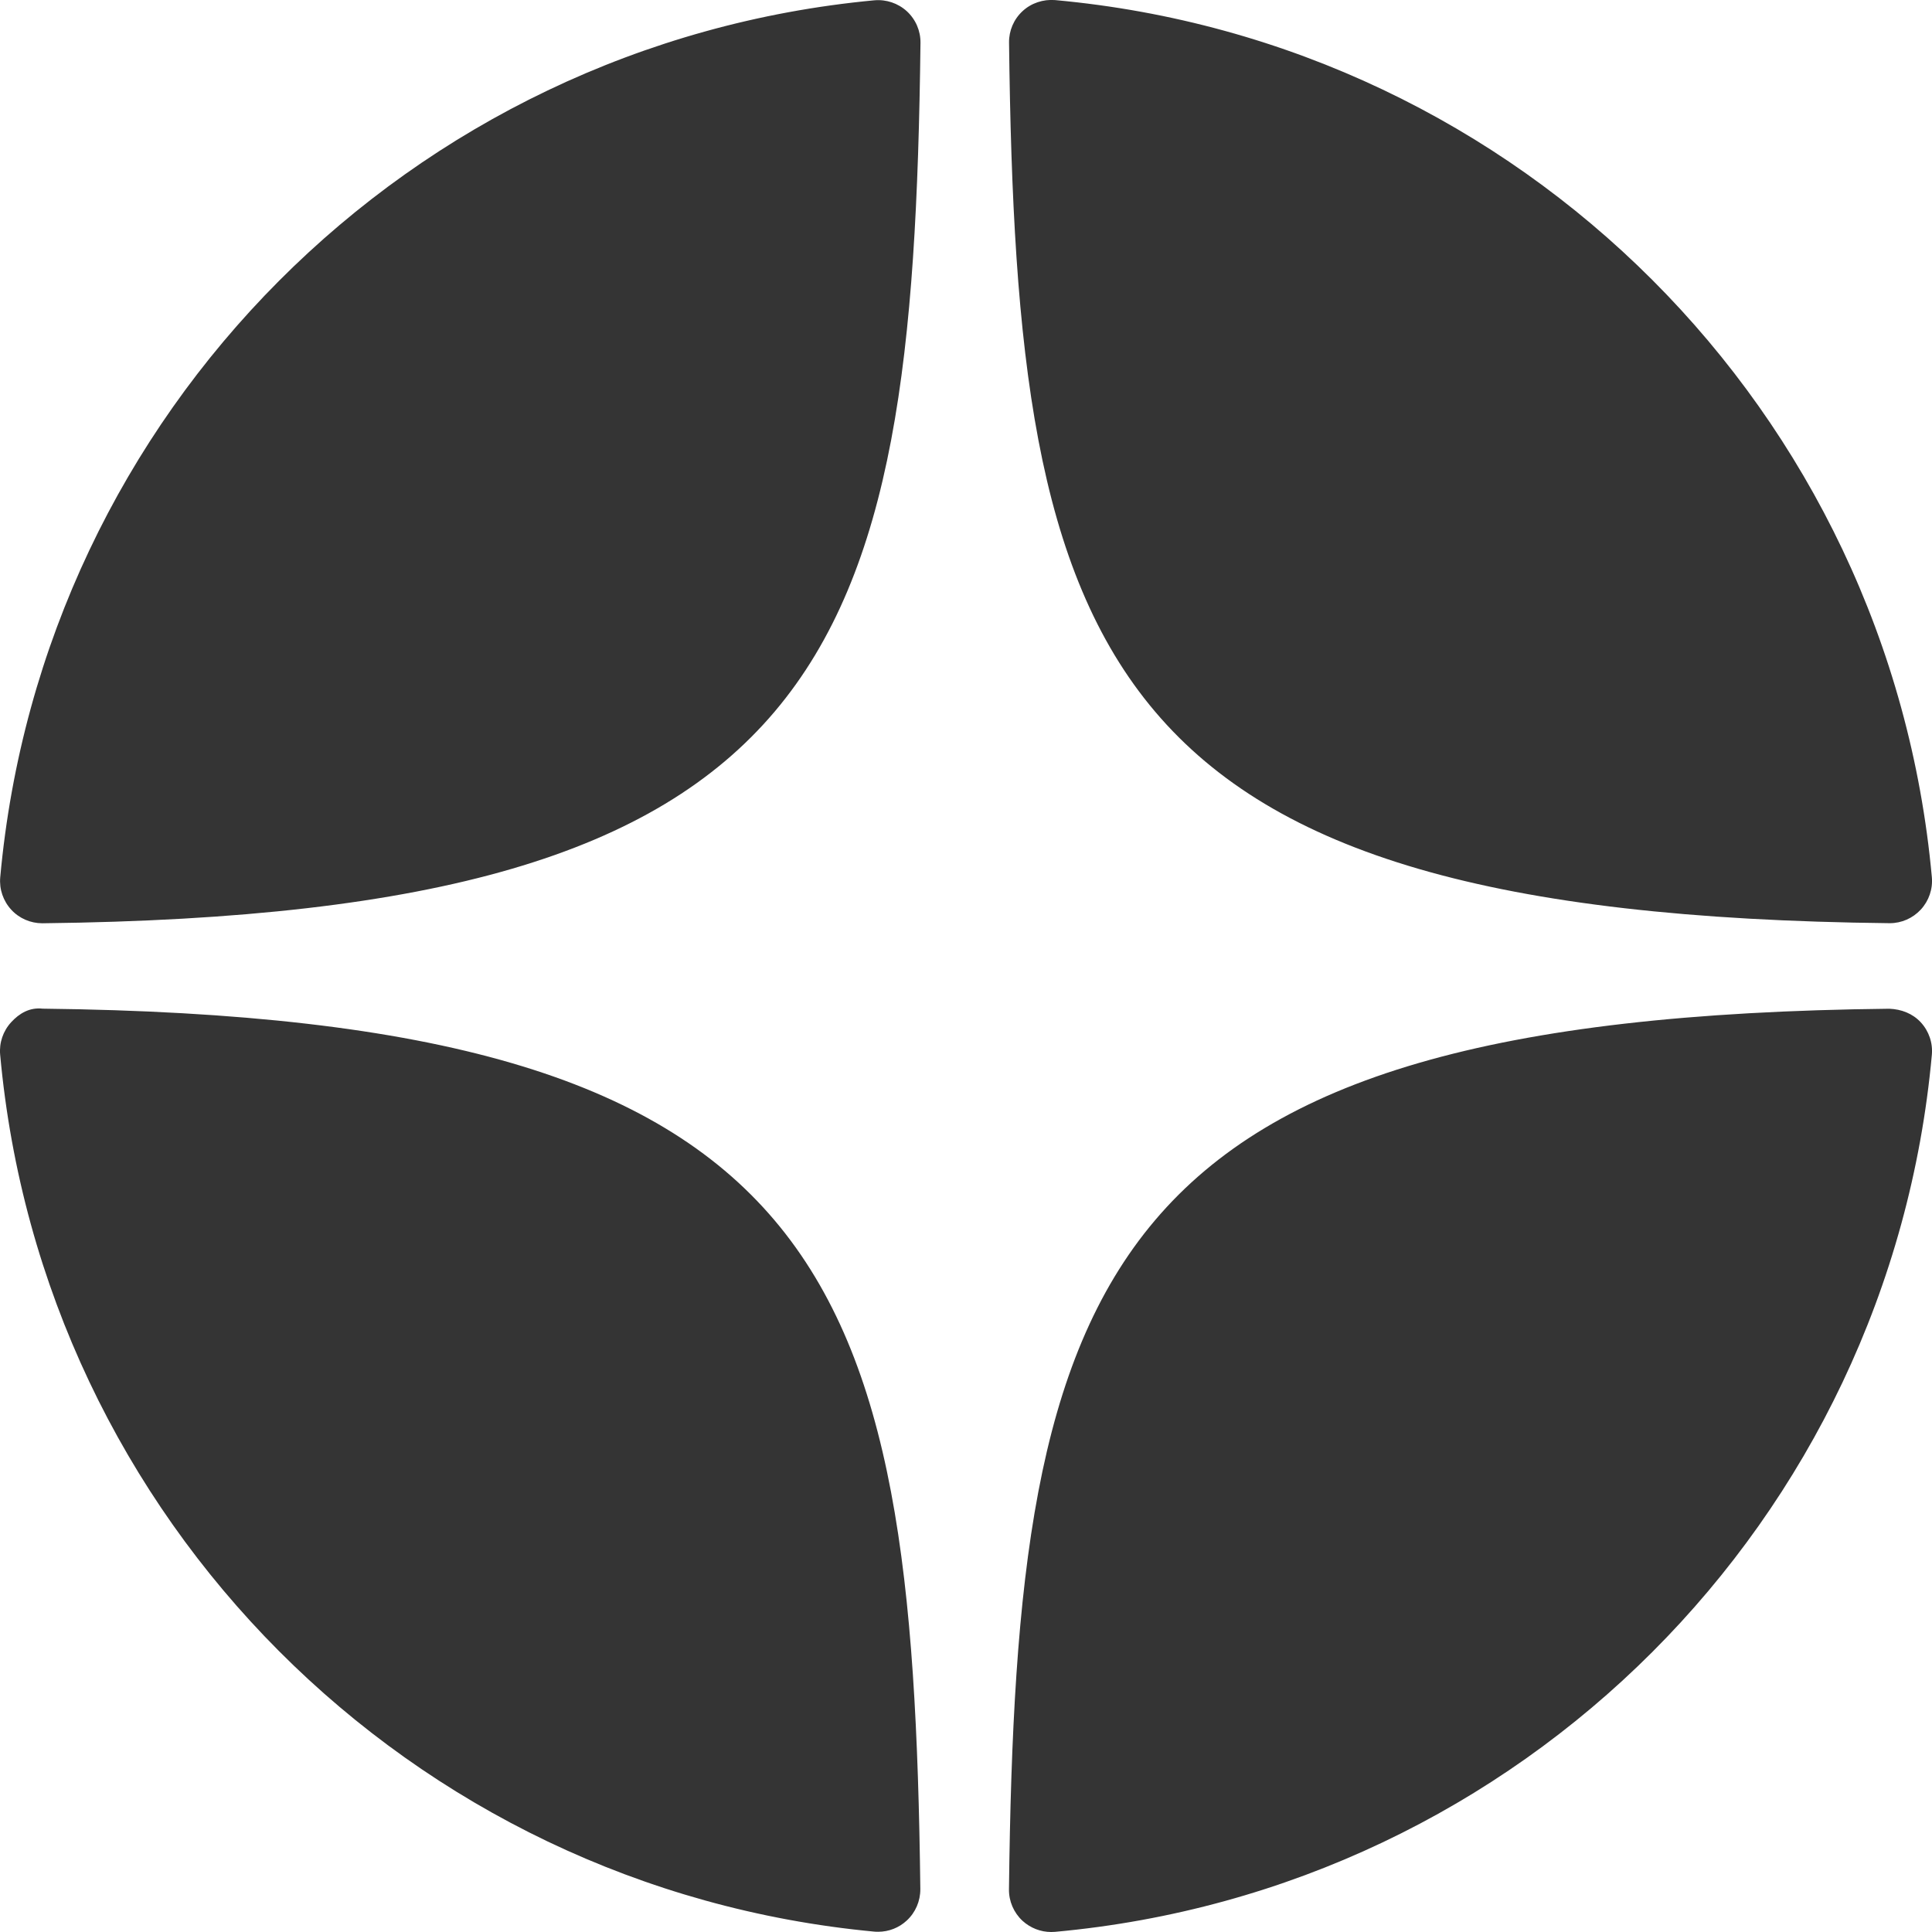 <svg fill="none" height="25" viewBox="0 0 25 25" width="25" xmlns="http://www.w3.org/2000/svg"><path d="m24.448 11.946h.006c.152 0 .297-.064.401-.176.105-.114.157-.266.143-.42-.548-6.027-5.319-10.8-11.346-11.349-.153-.012-.307.038-.42.143-.114.105-.177.253-.175.407.095 8.01 1.151 11.283 11.392 11.395zm0 1.107c-10.241.112-11.297 3.385-11.392 11.395-.002.154.062.302.175.407.102.093.234.145.371.145.016 0 .033-.001.05-.002 6.027-.549 10.799-5.322 11.346-11.349.014-.154-.038-.306-.143-.42-.105-.114-.252-.17-.407-.176zm-13.136-13.049c-6.008.565-10.764 5.337-11.309 11.348-.014.154.038.306.143.42.103.112.249.175.401.175h.007c10.207-.117 11.261-3.389 11.357-11.393.002-.154-.062-.303-.176-.408-.115-.105-.268-.156-.422-.142zm-10.76 13.048c-.17-.019-.303.062-.407.175-.105.114-.157.266-.143.42.545 6.011 5.302 10.783 11.31 11.348.017.002.034.002.051.002.137 0 .269-.051.37-.145.114-.105.177-.253.176-.408-.096-8.004-1.149-11.275-11.357-11.392z" fill="#343434"/></svg>